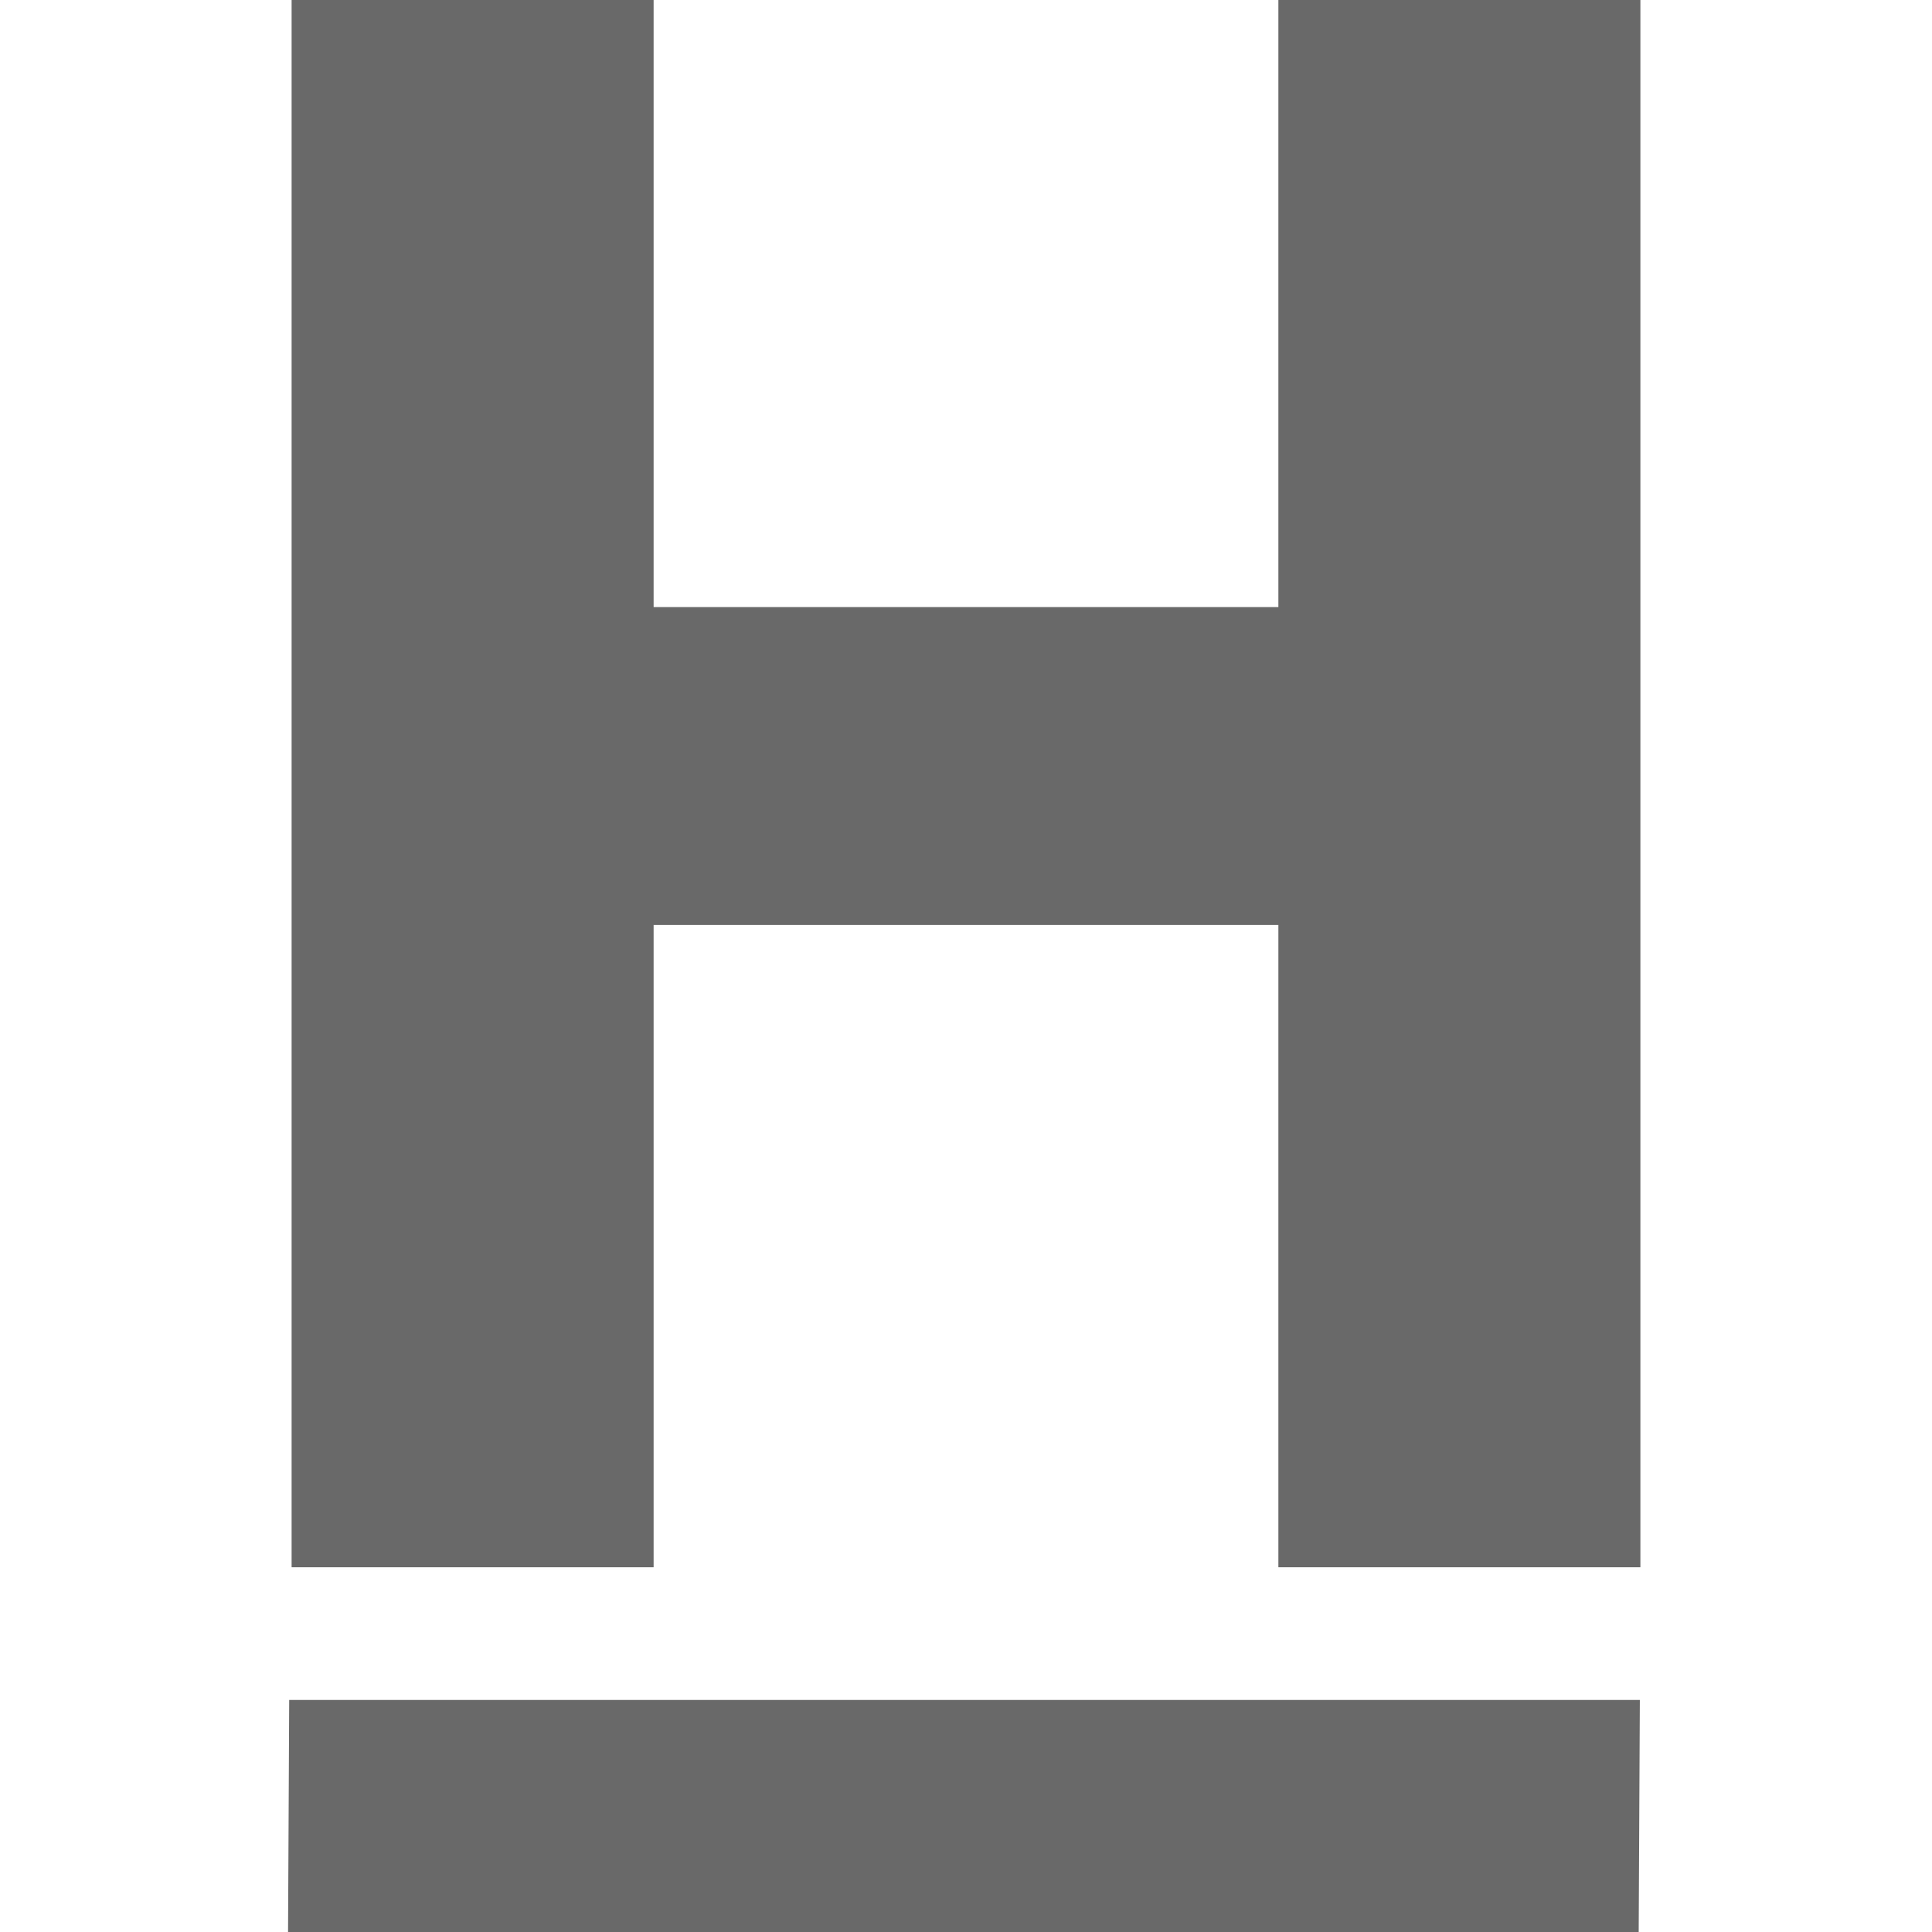 <?xml version="1.0" encoding="UTF-8" standalone="no"?>
<!-- Generated by IcoMoon.io -->

<svg
   xmlns:dc="http://purl.org/dc/elements/1.1/"
   xmlns:cc="http://creativecommons.org/ns#"
   xmlns:rdf="http://www.w3.org/1999/02/22-rdf-syntax-ns#"
   xmlns:svg="http://www.w3.org/2000/svg"
   xmlns="http://www.w3.org/2000/svg"
   xmlns:sodipodi="http://sodipodi.sourceforge.net/DTD/sodipodi-0.dtd"
   xmlns:inkscape="http://www.inkscape.org/namespaces/inkscape"
   version="1.1"
   width="32"
   height="32"
   viewBox="0 0 32 32"
   id="svg3202"
   sodipodi:docname="heading.svg"
   inkscape:version="0.92.3 (2405546, 2018-03-11)">
  <defs
     id="defs3206" />
  <sodipodi:namedview
     pagecolor="#ffffff"
     bordercolor="#666666"
     borderopacity="1"
     objecttolerance="10"
     gridtolerance="10"
     guidetolerance="10"
     inkscape:pageopacity="0"
     inkscape:pageshadow="2"
     inkscape:window-width="1132"
     inkscape:window-height="786"
     id="namedview3204"
     showgrid="false"
     inkscape:zoom="14.75"
     inkscape:cx="16.209055"
     inkscape:cy="15.726789"
     inkscape:window-x="690"
     inkscape:window-y="293"
     inkscape:window-maximized="0"
     inkscape:current-layer="svg3202"
     showguides="true"
     inkscape:guide-bbox="true" />
  <path
     inkscape:connector-curvature="0"
     id="path3757"
     style="font-style:normal;font-variant:normal;font-weight:800;font-stretch:normal;font-size:40px;line-height:125%;font-family:Raleway;-inkscape-font-specification:'Raleway, Ultra-Bold';font-variant-ligatures:normal;font-variant-caps:normal;font-variant-numeric:normal;font-feature-settings:normal;text-align:start;letter-spacing:0px;word-spacing:0px;writing-mode:lr-tb;text-anchor:start;fill:#696969;fill-opacity:1;stroke:none;stroke-width:0.914px;stroke-linecap:butt;stroke-linejoin:miter;stroke-opacity:1"
     d="M 27.17,0 V 25.959 H 21.174 V 15.32 H 10.826 V 25.959 H 4.83 V 0 H 10.826 V 10.055 H 21.174 V 0 Z" />
  <path
     inkscape:connector-curvature="0"
     id="path3759"
     style="font-style:normal;font-variant:normal;font-weight:800;font-stretch:normal;font-size:40px;line-height:125%;font-family:Raleway;-inkscape-font-specification:'Raleway, Ultra-Bold';font-variant-ligatures:normal;font-variant-caps:normal;font-variant-numeric:normal;font-feature-settings:normal;text-align:start;letter-spacing:0px;word-spacing:0px;writing-mode:lr-tb;text-anchor:start;fill:#696969;fill-opacity:1;stroke:none;stroke-width:0.679px;stroke-linecap:butt;stroke-linejoin:miter;stroke-opacity:1"
     d="M 4.79,28.157 H 27.161 L 27.142,32 H 4.771 Z"
     sodipodi:nodetypes="ccccc" />
</svg>
